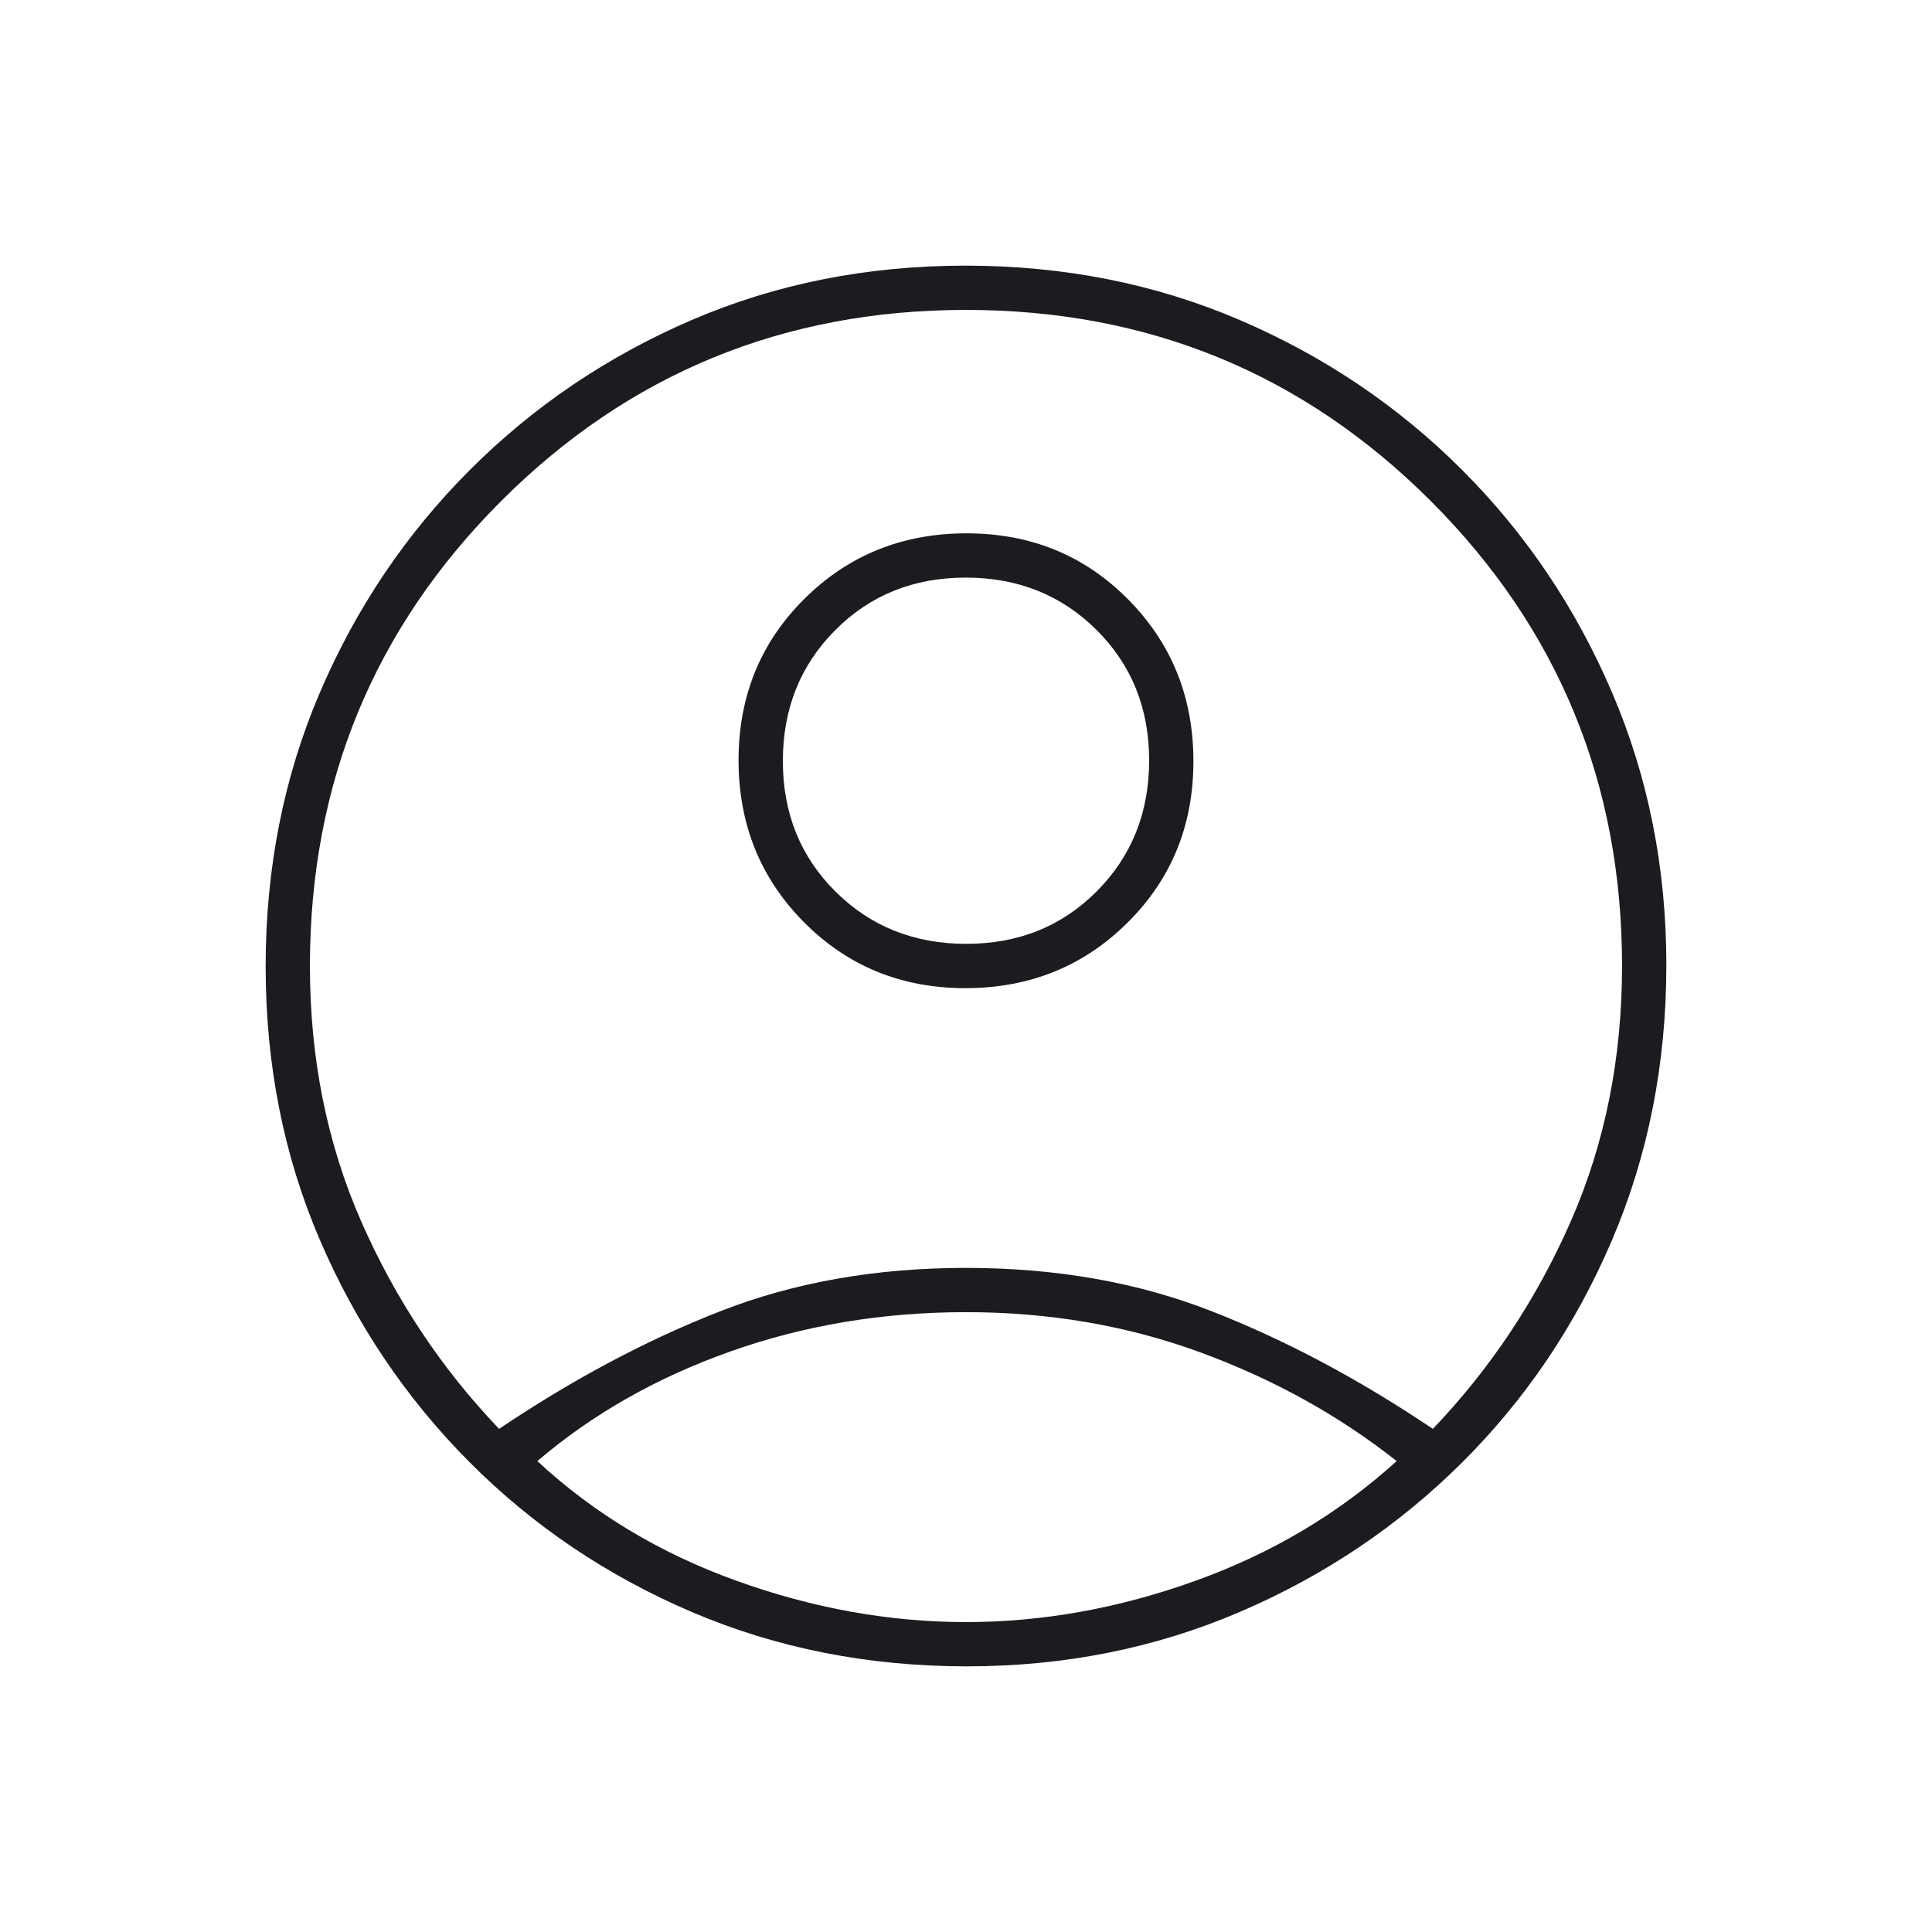 <svg width="58" height="58" viewBox="0 0 58 58" fill="none" xmlns="http://www.w3.org/2000/svg">
<mask id="mask0_348_1043" style="mask-type:alpha" maskUnits="userSpaceOnUse" x="0" y="0" width="58" height="58">
<rect width="58" height="58" fill="#D9D9D9"/>
</mask>
<g mask="url(#mask0_348_1043)">
<path d="M14.983 42.896C17.198 41.406 19.413 40.227 21.629 39.362C23.844 38.496 26.301 38.063 29 38.063C31.698 38.063 34.155 38.496 36.37 39.362C38.586 40.227 40.801 41.406 43.016 42.896C44.748 41.083 46.128 39.007 47.155 36.668C48.182 34.328 48.695 31.772 48.695 29C48.695 23.522 46.782 18.87 42.956 15.044C39.13 11.217 34.477 9.304 29 9.304C23.522 9.304 18.87 11.217 15.043 15.044C11.217 18.87 9.304 23.522 9.304 29C9.304 31.772 9.817 34.328 10.844 36.668C11.871 39.007 13.251 41.083 14.983 42.896ZM28.983 29.665C27.061 29.665 25.445 29.005 24.136 27.685C22.827 26.365 22.172 24.744 22.172 22.822C22.172 20.899 22.832 19.283 24.152 17.974C25.472 16.665 27.093 16.011 29.016 16.011C30.938 16.011 32.554 16.67 33.863 17.99C35.172 19.31 35.827 20.931 35.827 22.854C35.827 24.776 35.167 26.392 33.847 27.701C32.527 29.01 30.906 29.665 28.983 29.665ZM29.028 50.025C26.069 50.025 23.316 49.481 20.77 48.394C18.224 47.306 15.999 45.806 14.094 43.893C12.189 41.98 10.693 39.759 9.606 37.231C8.518 34.703 7.975 31.964 7.975 29.014C7.975 26.064 8.518 23.321 9.606 20.783C10.693 18.246 12.194 16.021 14.107 14.107C16.02 12.194 18.241 10.694 20.769 9.606C23.297 8.519 26.036 7.975 28.985 7.975C31.935 7.975 34.679 8.519 37.216 9.606C39.754 10.694 41.979 12.194 43.892 14.107C45.806 16.021 47.306 18.247 48.393 20.785C49.481 23.324 50.025 26.053 50.025 28.972C50.025 31.931 49.481 34.684 48.393 37.23C47.306 39.776 45.806 42.001 43.892 43.906C41.979 45.81 39.753 47.306 37.214 48.394C34.676 49.481 31.947 50.025 29.028 50.025ZM29 48.696C31.295 48.696 33.591 48.283 35.887 47.457C38.183 46.632 40.197 45.433 41.929 43.863C40.197 42.493 38.233 41.406 36.038 40.6C33.843 39.794 31.497 39.392 29 39.392C26.502 39.392 24.146 39.785 21.931 40.57C19.716 41.355 17.782 42.453 16.131 43.863C17.823 45.433 19.816 46.632 22.112 47.457C24.408 48.283 26.704 48.696 29 48.696ZM29.008 28.335C30.573 28.335 31.88 27.809 32.927 26.756C33.974 25.703 34.498 24.394 34.498 22.829C34.498 21.264 33.971 19.958 32.918 18.91C31.865 17.863 30.556 17.34 28.991 17.34C27.426 17.34 26.12 17.866 25.073 18.919C24.025 19.972 23.502 21.281 23.502 22.846C23.502 24.411 24.028 25.718 25.081 26.765C26.134 27.812 27.443 28.335 29.008 28.335Z" fill="#1C1B1F"/>
</g>
</svg>
